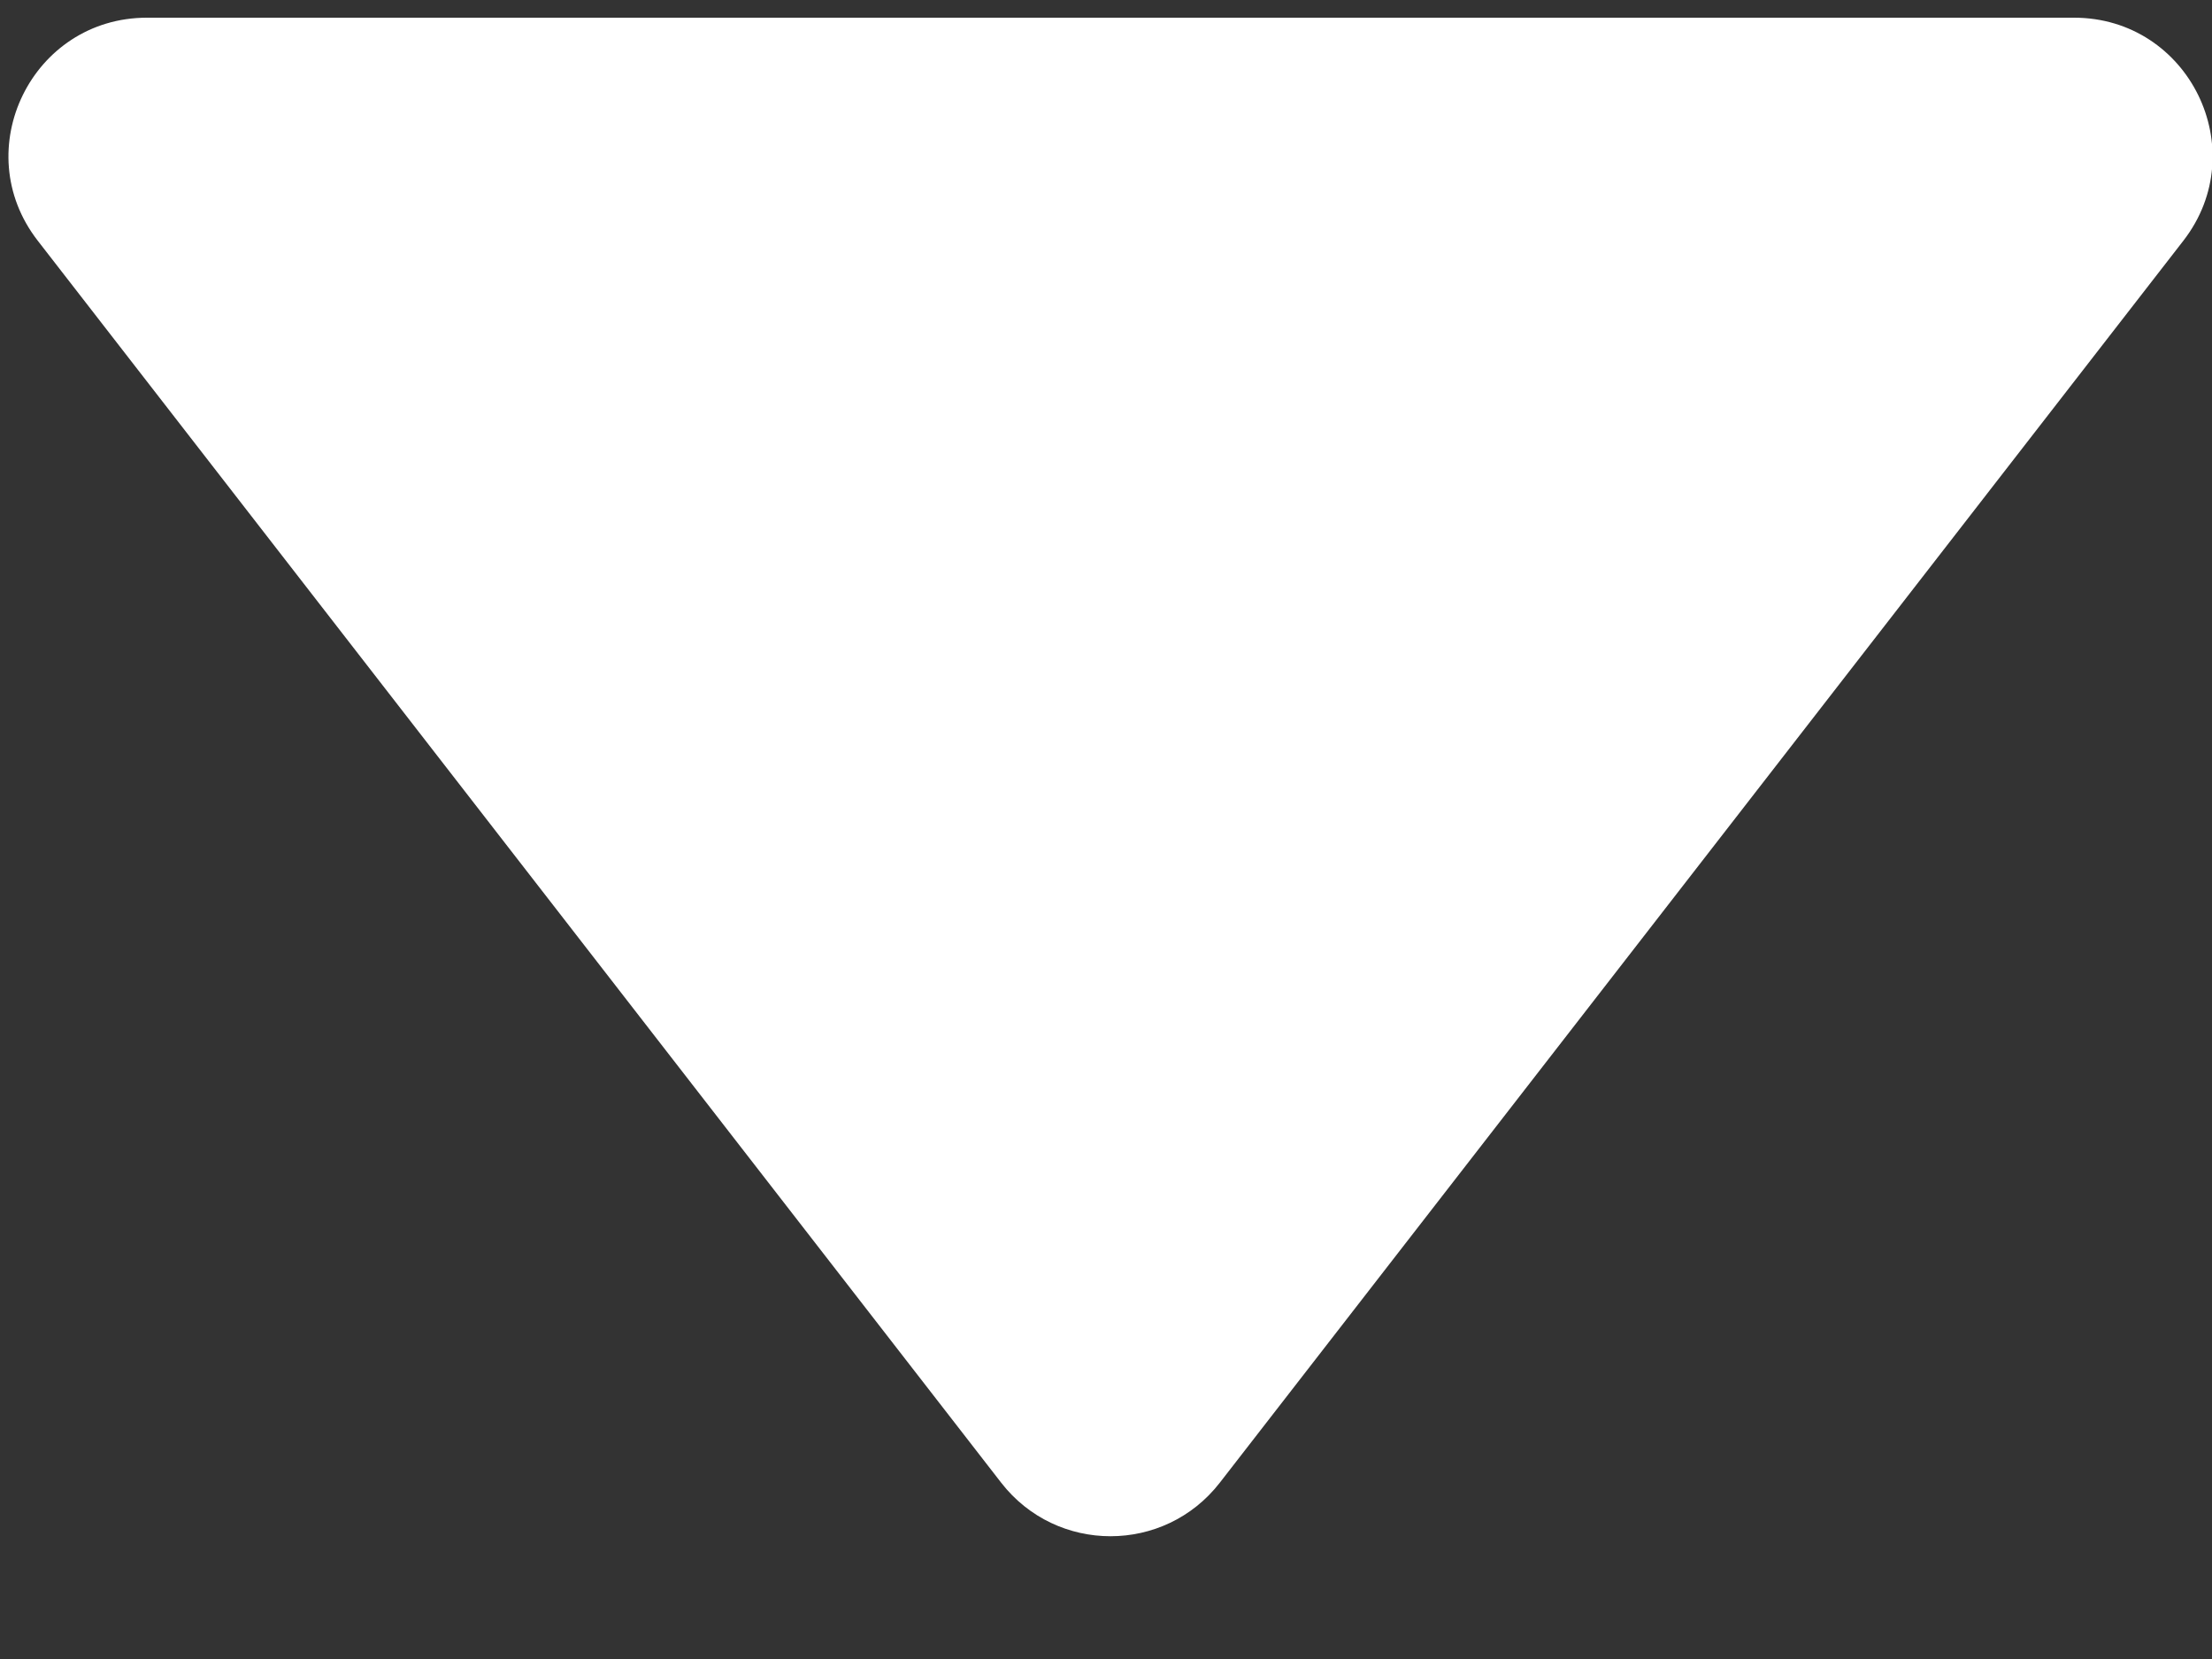 <svg width="16" height="12" viewBox="0 0 16 12" fill="none" xmlns="http://www.w3.org/2000/svg">
<rect x="0" y="0" width="16" height="12" fill="#333333" stroke="none"/>
<path d="M8.823 10.725C8.422 11.241 7.643 11.241 7.242 10.725L0.273 1.741C-0.237 1.084 0.231 0.128 1.063 0.128L15.002 0.128C15.834 0.128 16.302 1.084 15.793 1.741L8.823 10.725Z" fill="white"/>
</svg>
